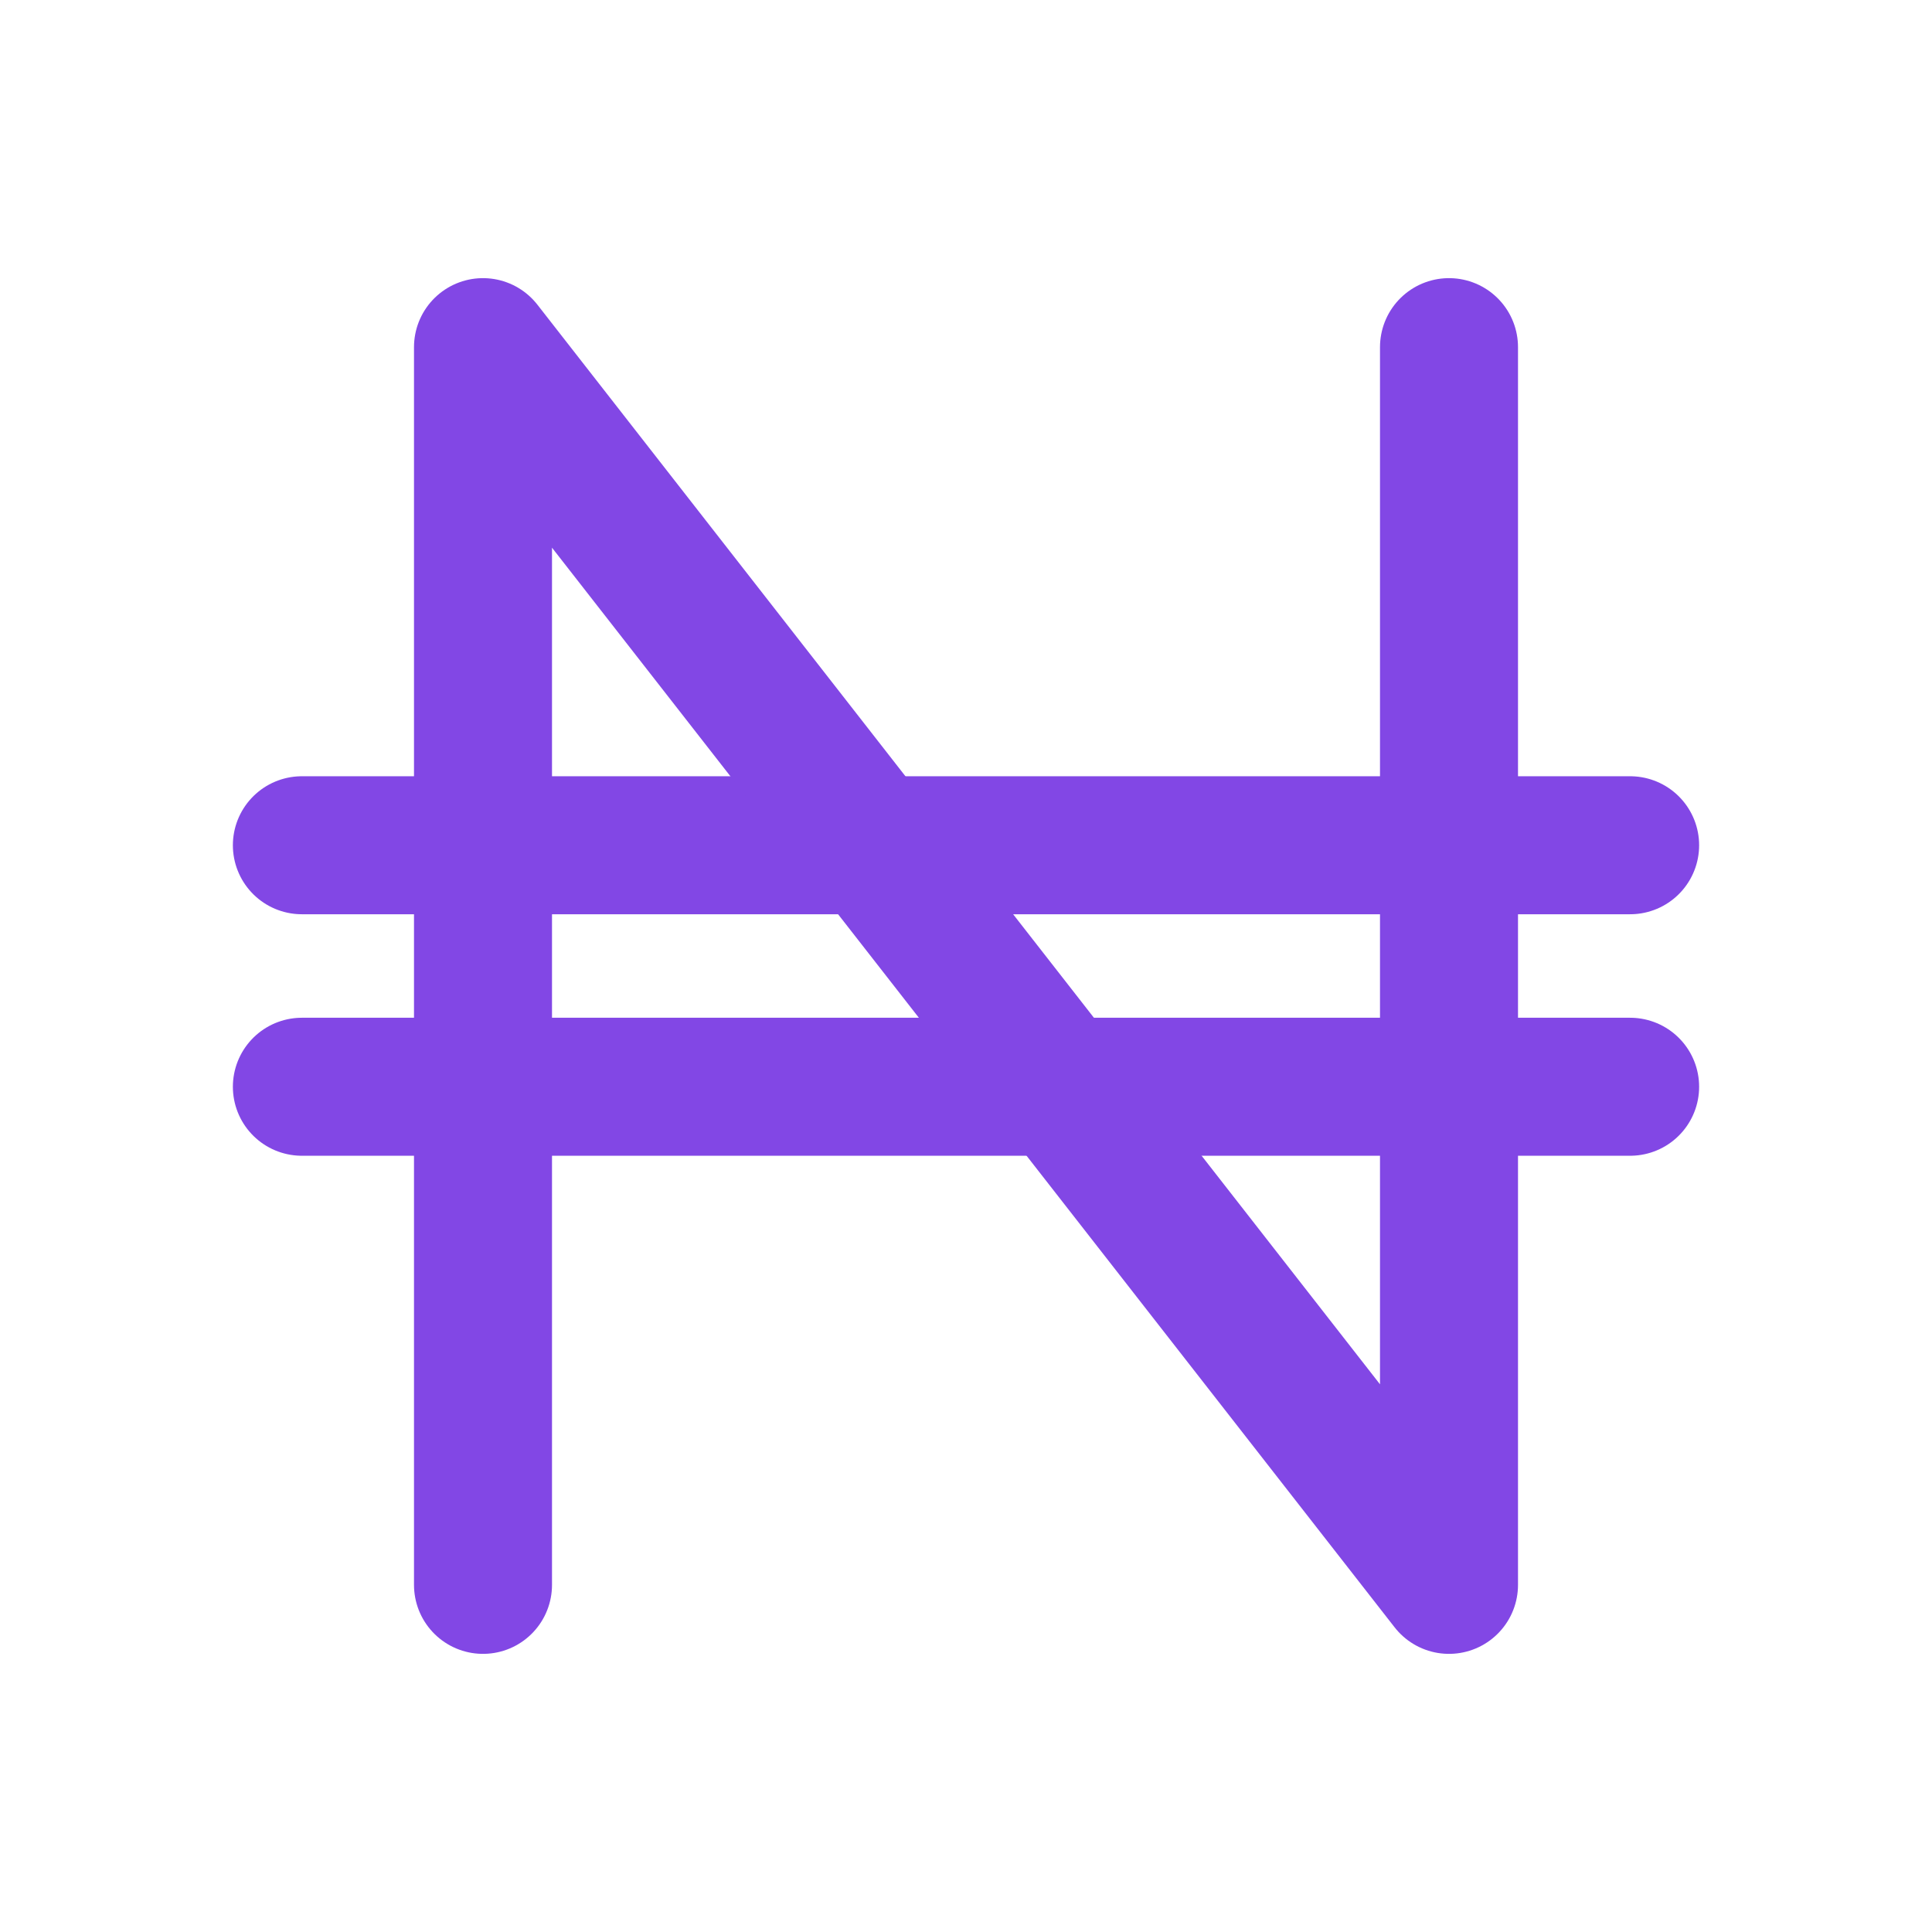 <svg width="28" height="28" viewBox="0 0 28 28" fill="none" xmlns="http://www.w3.org/2000/svg">
<path d="M4.375 15.75H23.625" stroke="#8247E5" stroke-width="2" stroke-linecap="round" stroke-linejoin="round"/>
<path d="M4.375 12.25H23.625" stroke="#8247E5" stroke-width="2" stroke-linecap="round" stroke-linejoin="round"/>
<path d="M7 22.969V5.031L21 22.969V5.031" stroke="#8247E5" stroke-width="2" stroke-linecap="round" stroke-linejoin="round"/>
</svg>
